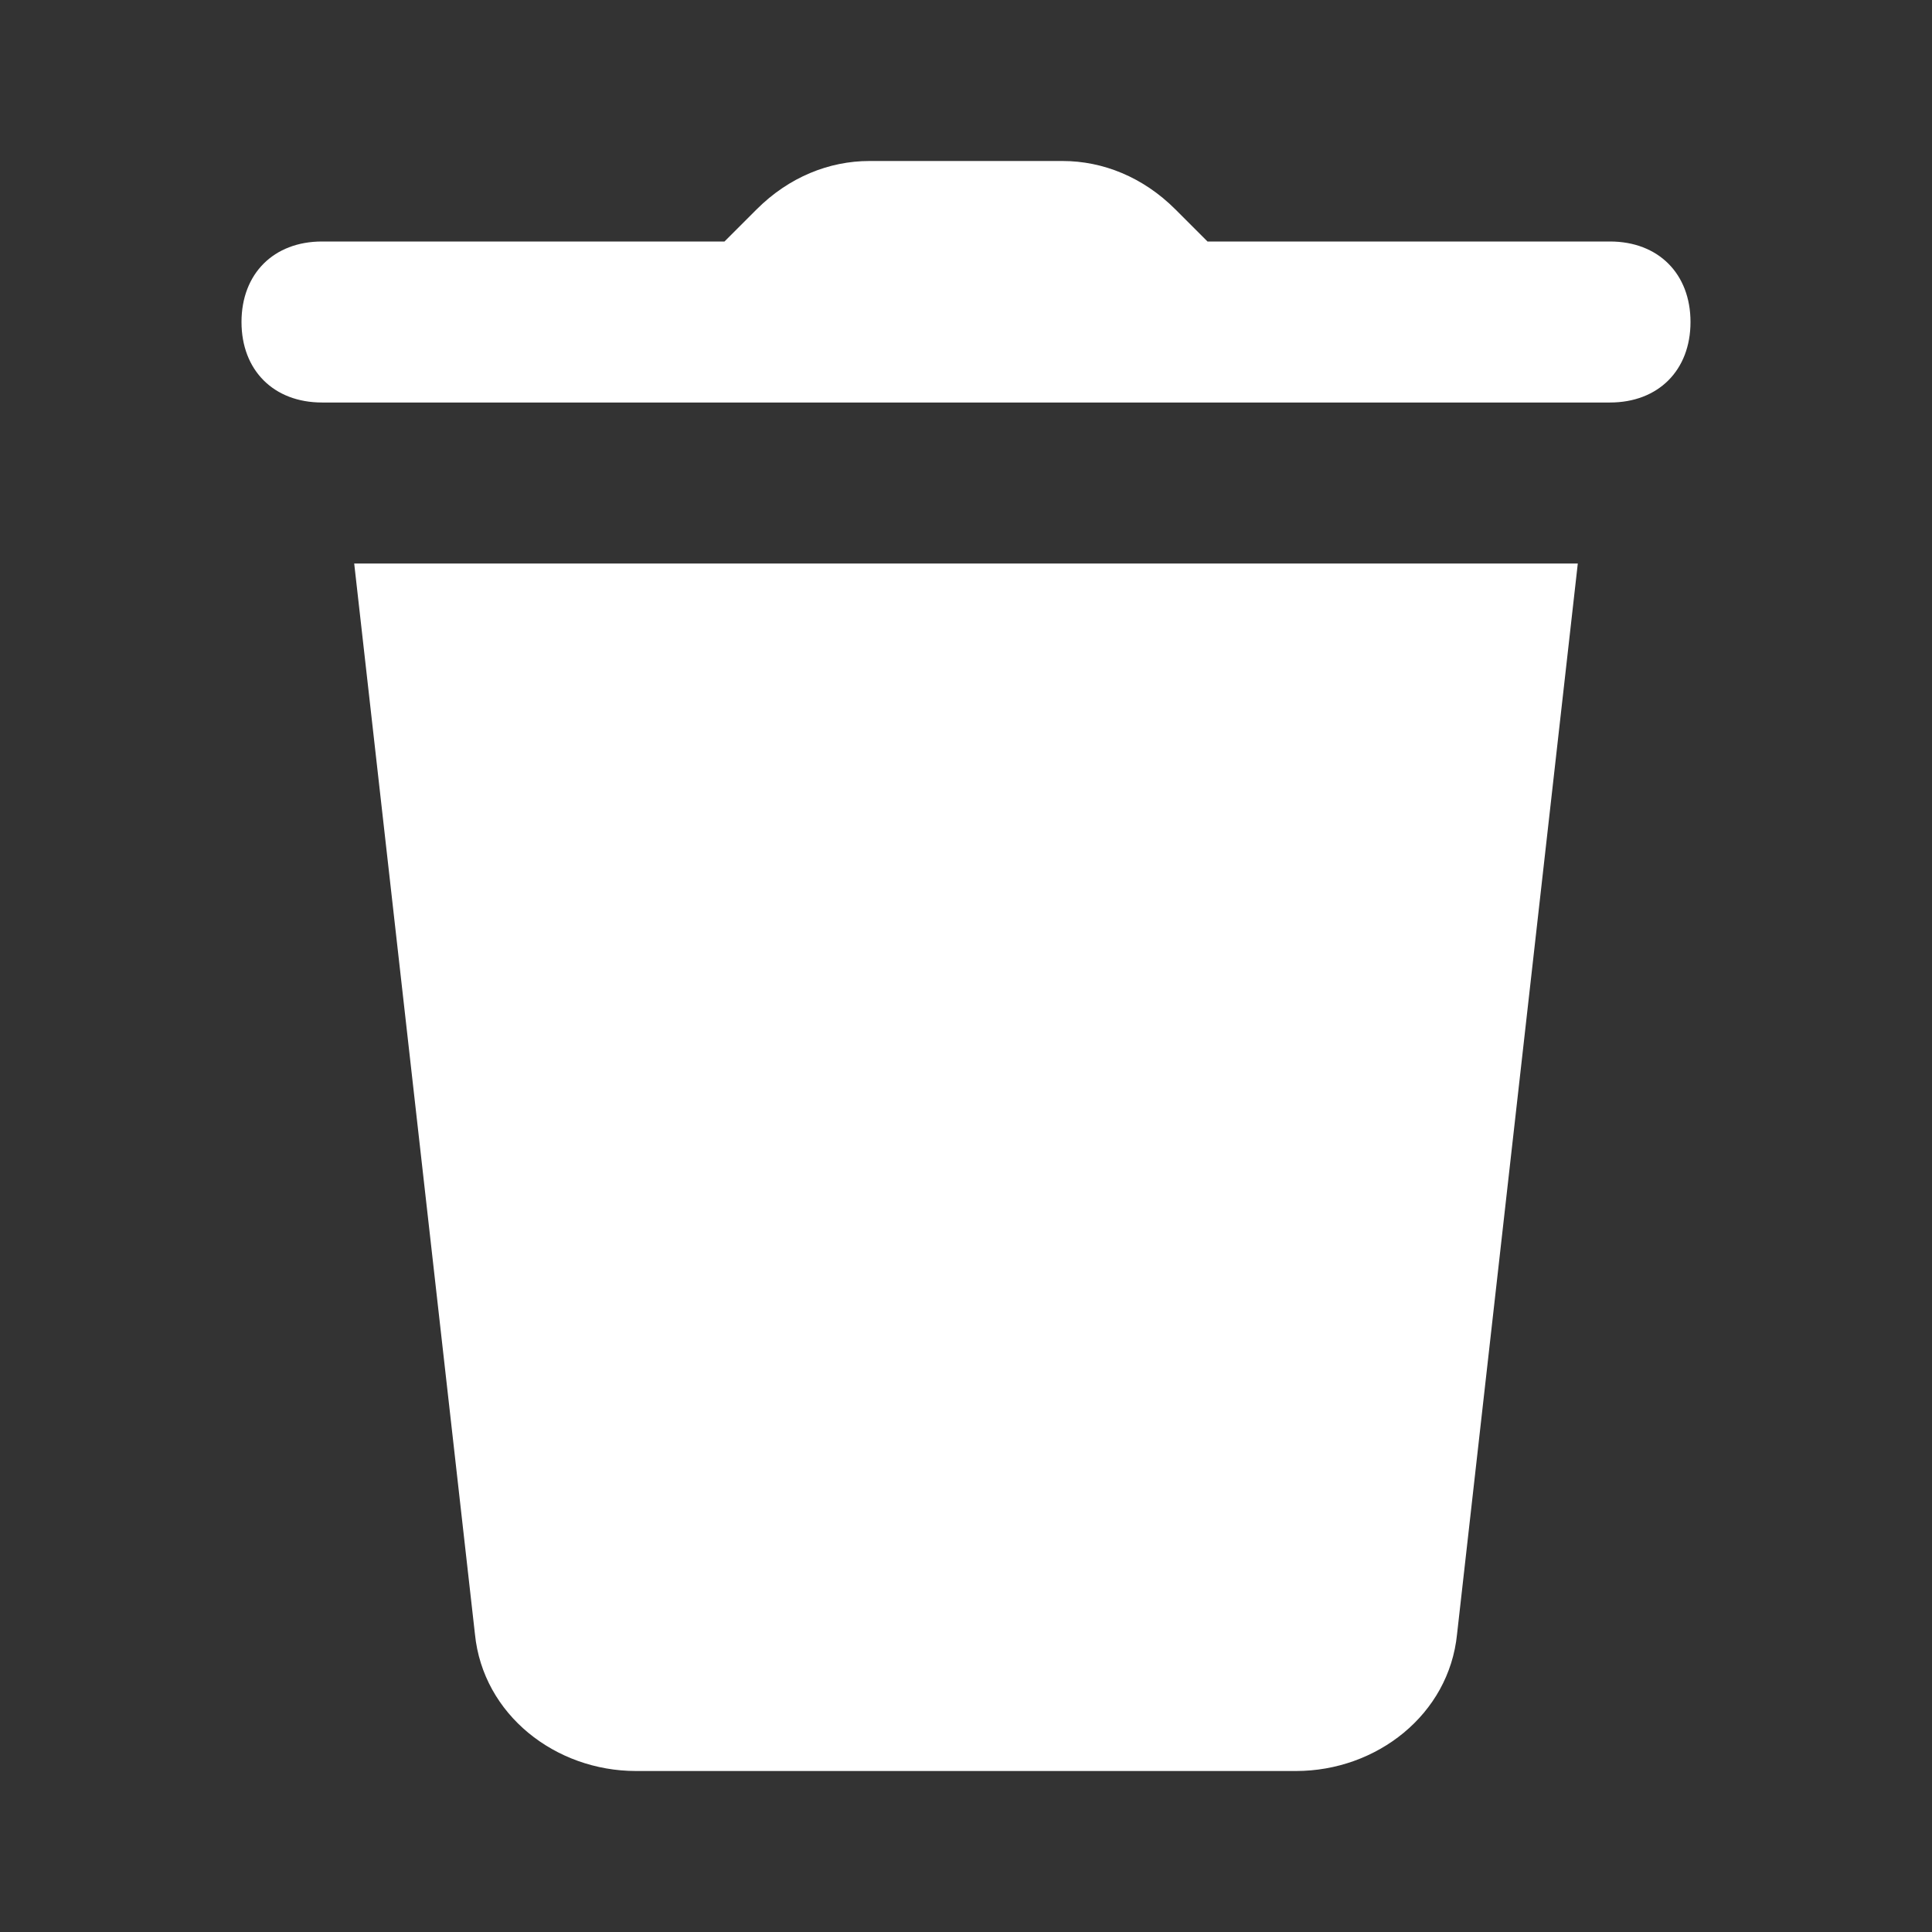 <?xml version="1.0" encoding="utf-8"?>
<!-- Generator: Adobe Illustrator 25.1.0, SVG Export Plug-In . SVG Version: 6.00 Build 0)  -->
<svg version="1.1" id="Layer_1" xmlns="http://www.w3.org/2000/svg" xmlns:xlink="http://www.w3.org/1999/xlink" x="0px" y="0px"
	 viewBox="0 0 24 24" style="enable-background:new 0 0 24 24;" xml:space="preserve">
<rect x="0" y="0" width="24" height="24" fill="#333333" stroke="none"/>
<style type="text/css">
	.st0{fill:#FFFFFF;}
</style>
<path class="st0" d="M10.8,2c-0.5,0-1,0.2-1.4,0.6L9,3H4C3.4,3,3,3.4,3,4c0,0.6,0.4,1,1,1c0,0,0,0,0,0h16c0.6,0,1-0.4,1-1
	s-0.4-1-1-1c0,0,0,0,0,0h-5l-0.4-0.4C14.2,2.2,13.7,2,13.2,2H10.8z M4.4,7l1.5,13.3c0.1,1,1,1.7,2,1.7h8.2c1,0,1.9-0.7,2-1.7L19.6,7
	H4.4z"/>
</svg>
